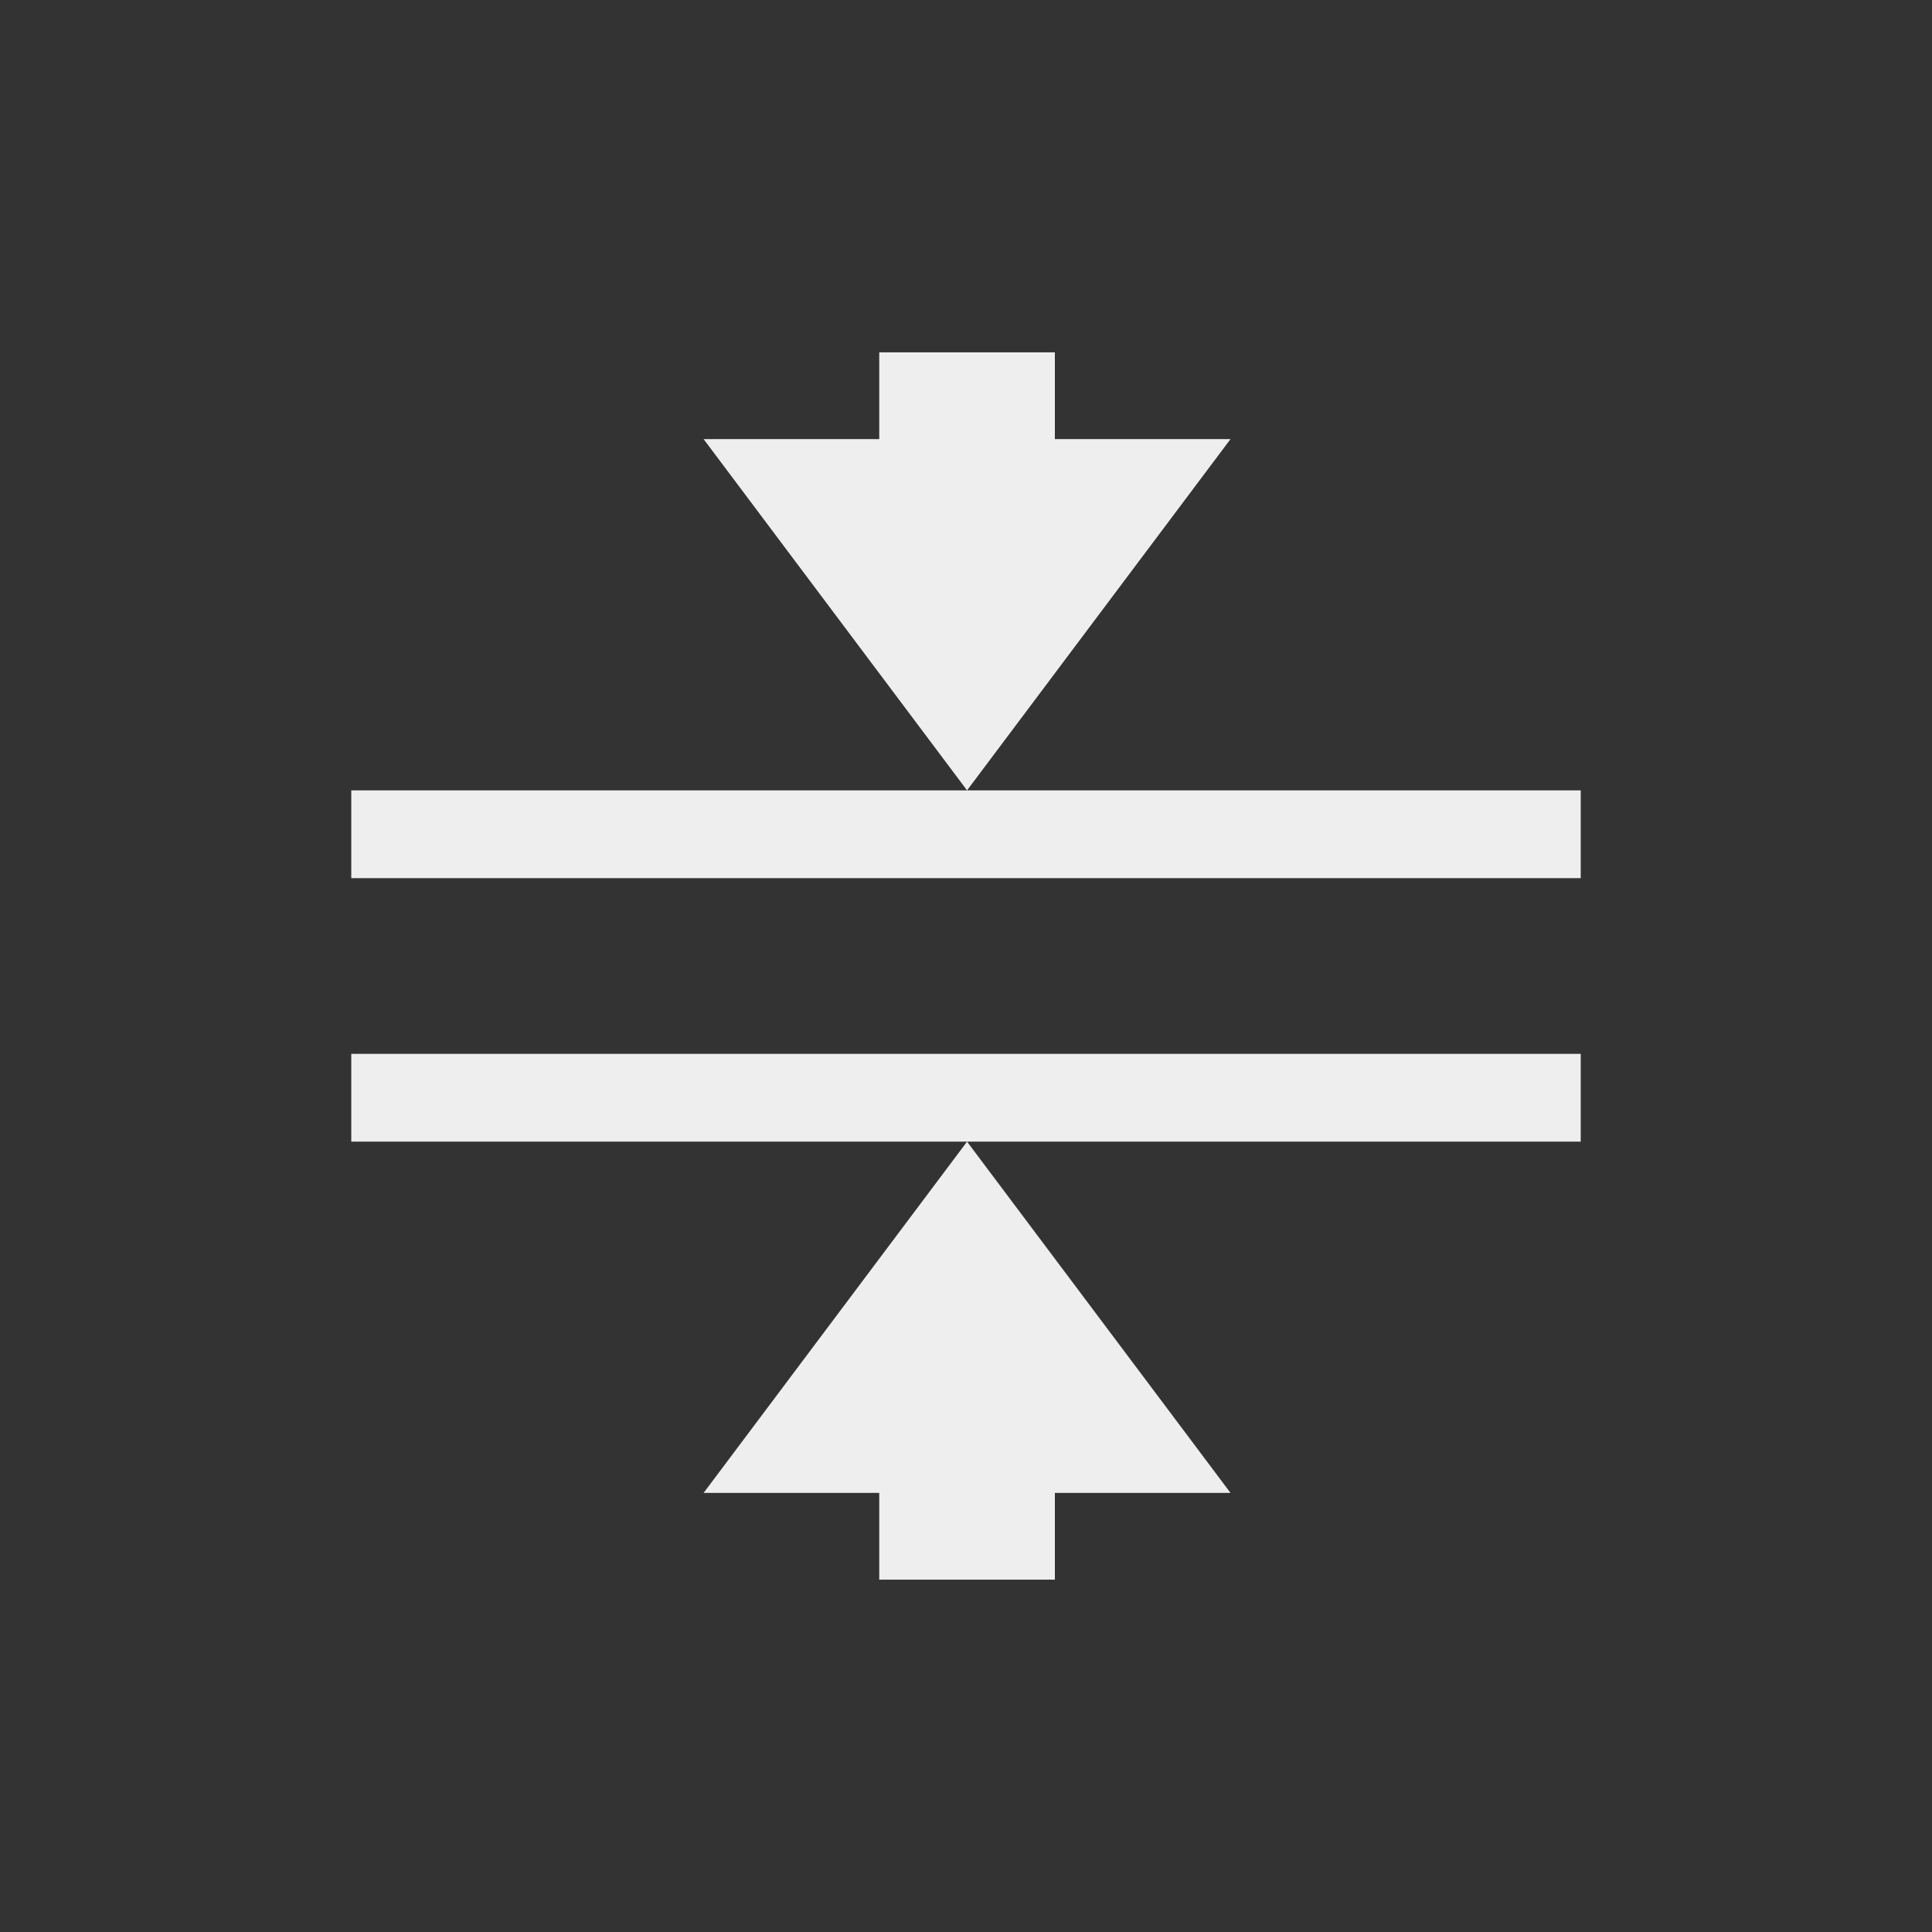 <?xml version="1.0" encoding="UTF-8"?>
<svg xmlns="http://www.w3.org/2000/svg" xmlns:xlink="http://www.w3.org/1999/xlink" width="22px" height="22px" viewBox="0 0 22 22" version="1.1">
<rect x="0" y="0" width="22" height="22" fill="#333333" stroke="none"/>
<g id="surface1">
<defs>
  <style id="current-color-scheme" type="text/css">
   .ColorScheme-Text { color:#eeeeee; } .ColorScheme-Highlight { color:#424242; }
  </style>
 </defs>
<path style="fill:currentColor" class="ColorScheme-Text" d="M 10.012 4.012 L 10.012 5 L 8.012 5 L 11.012 9 L 14.012 5 L 12.012 5 L 12.012 4.012 Z M 11.012 9 L 4 9 L 4 10 L 18 10 L 18 9 Z M 4 12 L 4 13 L 18 13 L 18 12 Z M 11.012 13 L 8.012 17 L 10.012 17 L 10.012 17.988 L 12.012 17.988 L 12.012 17 L 14.012 17 Z M 11.012 13 "/>
</g>
</svg>
